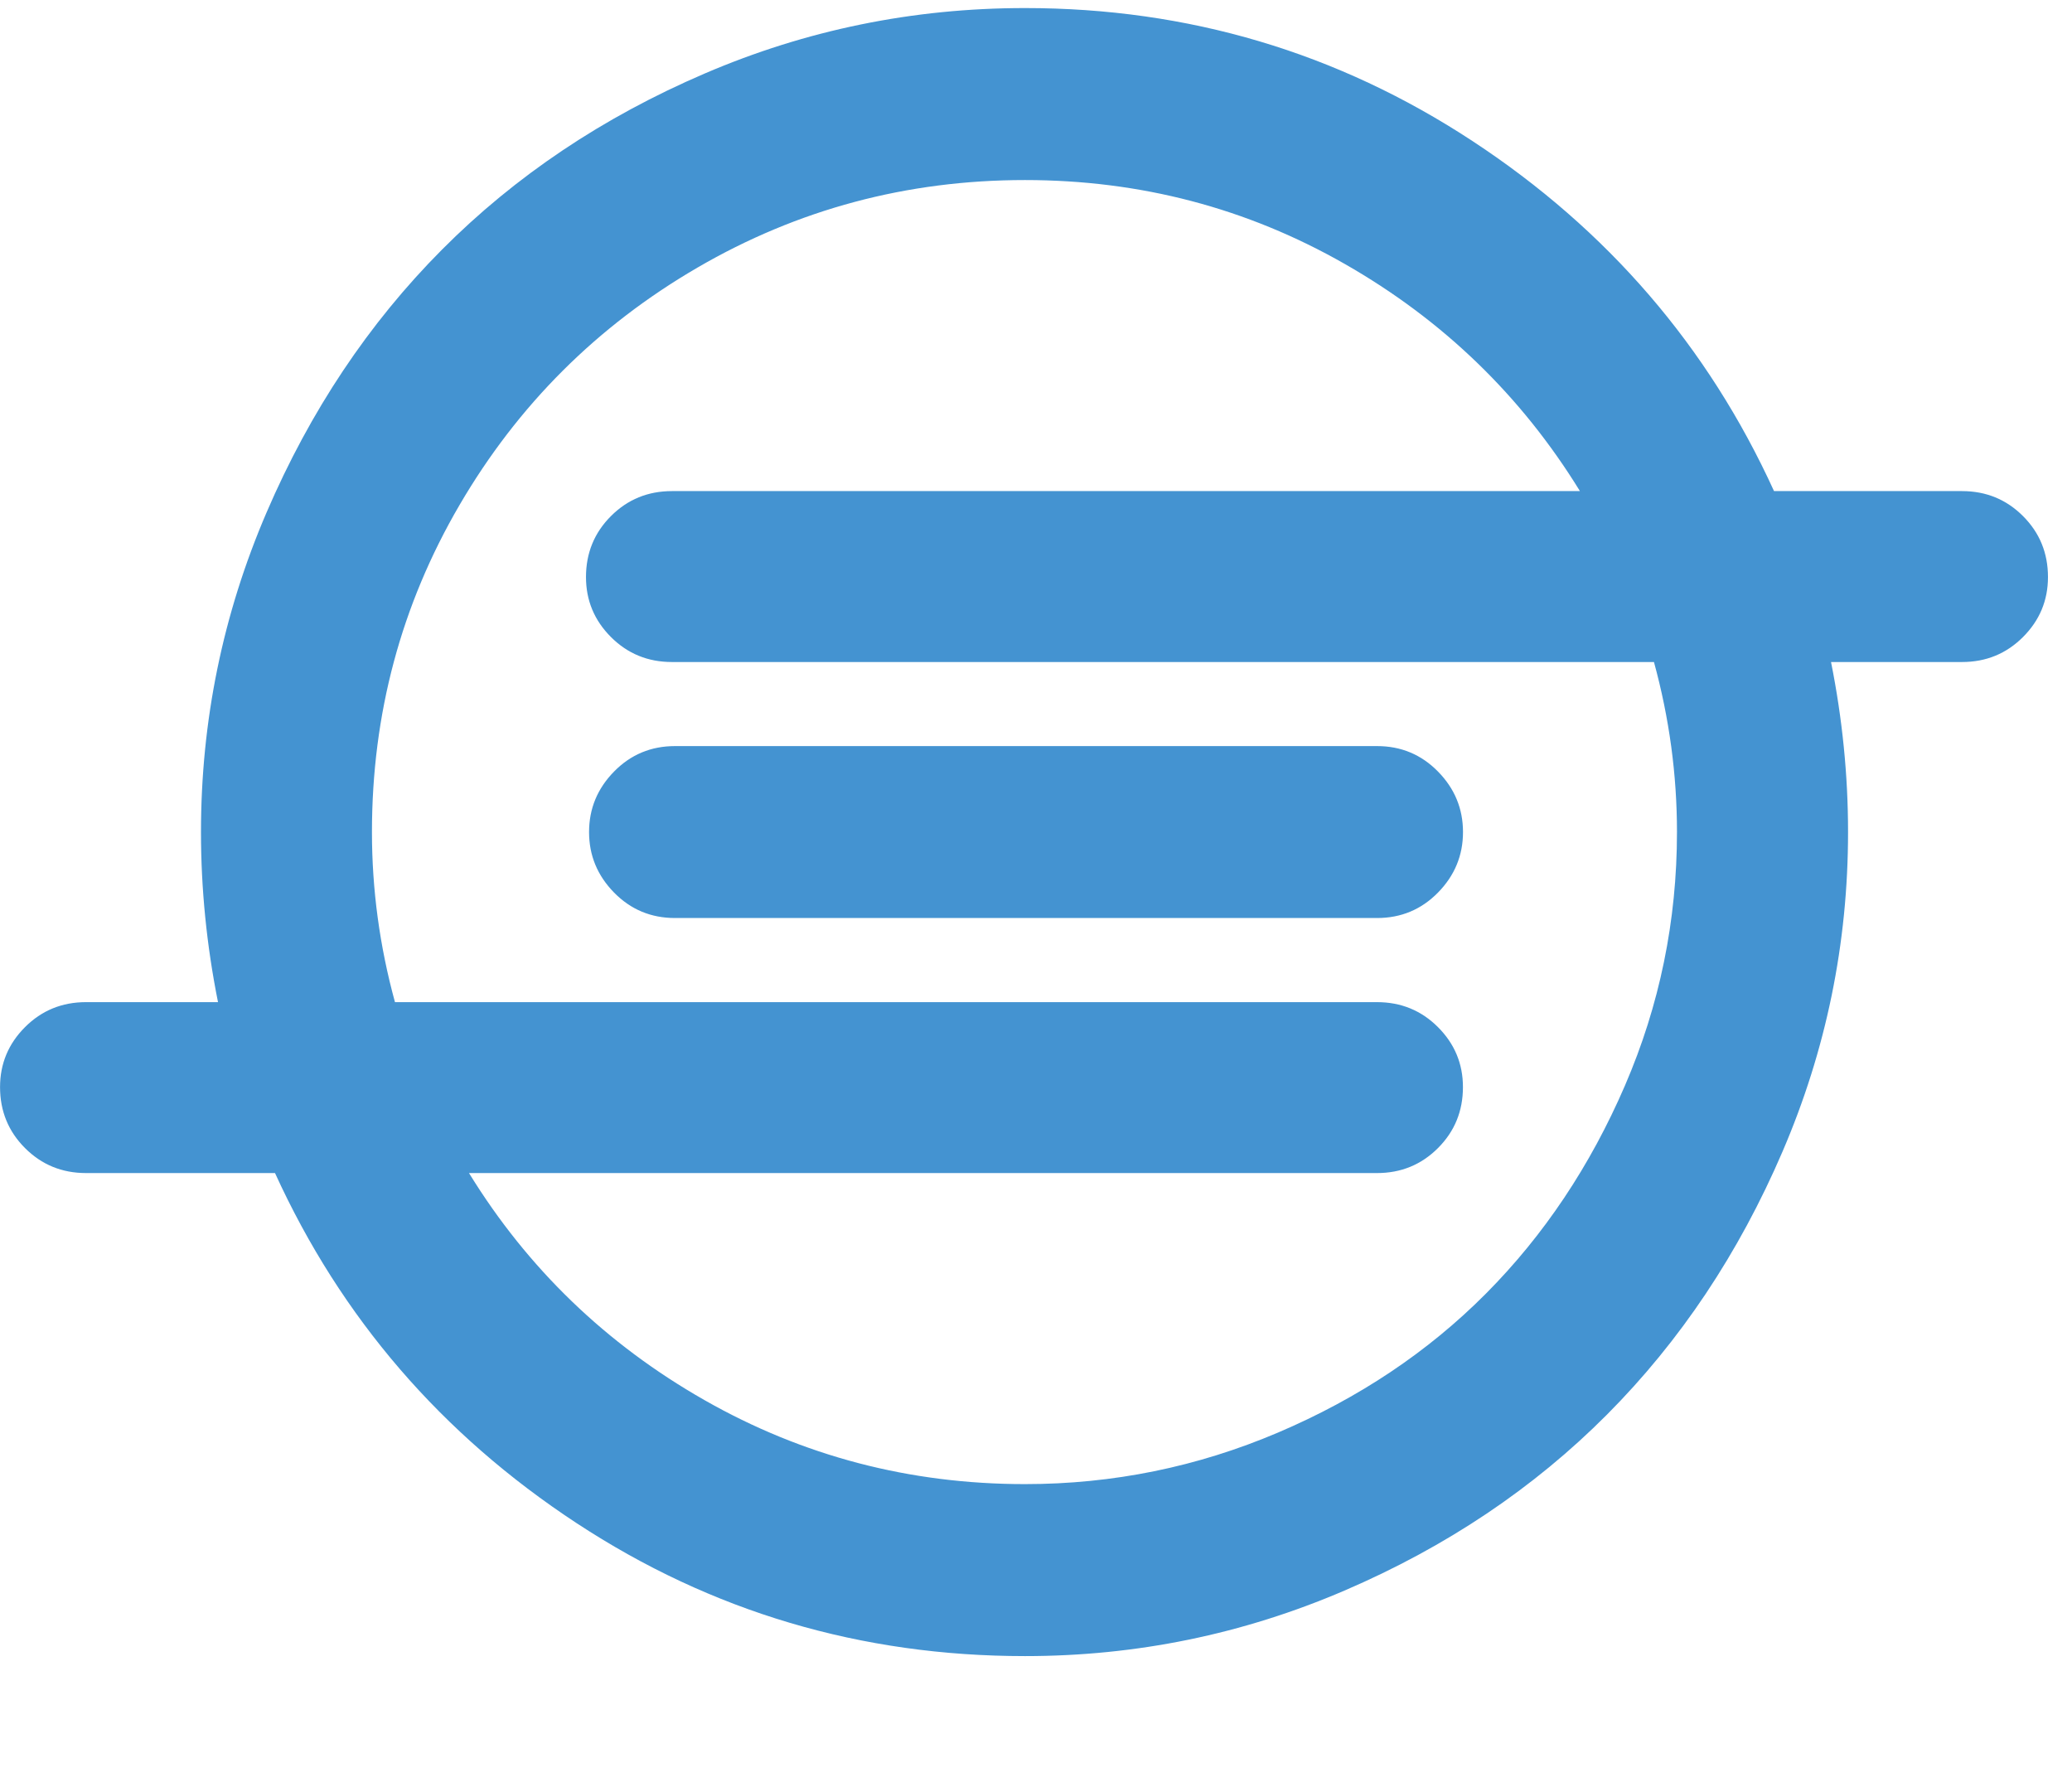<?xml version="1.0" encoding="utf-8"?>
<!-- Generated by IcoMoon.io -->
<!DOCTYPE svg PUBLIC "-//W3C//DTD SVG 1.1//EN" "http://www.w3.org/Graphics/SVG/1.1/DTD/svg11.dtd">
<svg version="1.1" xmlns="http://www.w3.org/2000/svg" xmlns:xlink="http://www.w3.org/1999/xlink" width="37" height="32" viewBox="0 0 37 32">
<path fill="#4493d1" d="M26.125 14.857q0 0.625-0.446 1.080t-1.089 0.455h-12.536q-0.643 0-1.089-0.455t-0.446-1.080 0.446-1.080 1.089-0.455h12.536q0.643 0 1.089 0.455t0.446 1.080zM29.946 14.857q0-1.536-0.411-3.036h-17.536q-0.643 0-1.089-0.446t-0.446-1.071q0-0.643 0.446-1.089t1.089-0.446h16.214q-1.571-2.554-4.196-4.054t-5.714-1.5q-3.161 0-5.848 1.563t-4.25 4.241-1.563 5.839q0 1.536 0.411 3.036h17.536q0.643 0 1.089 0.446t0.446 1.071q0 0.643-0.446 1.089t-1.089 0.446h-16.214q1.571 2.554 4.205 4.054t5.723 1.5q2.357 0 4.518-0.92t3.714-2.482 2.482-3.714 0.929-4.527zM36.571 10.304q0 0.625-0.446 1.071t-1.089 0.446h-2.339q0.304 1.518 0.304 3.036 0 2.982-1.17 5.705t-3.134 4.696-4.688 3.143-5.705 1.17q-4.393 0-8.009-2.375t-5.384-6.25h-3.375q-0.643 0-1.089-0.446t-0.446-1.089q0-0.625 0.446-1.071t1.089-0.446h2.357q-0.304-1.518-0.304-3.036 0-2.982 1.17-5.705t3.134-4.696 4.688-3.143 5.723-1.17q4.375 0 7.991 2.375t5.384 6.25h3.357q0.643 0 1.089 0.446t0.446 1.089z"></path>
</svg>
